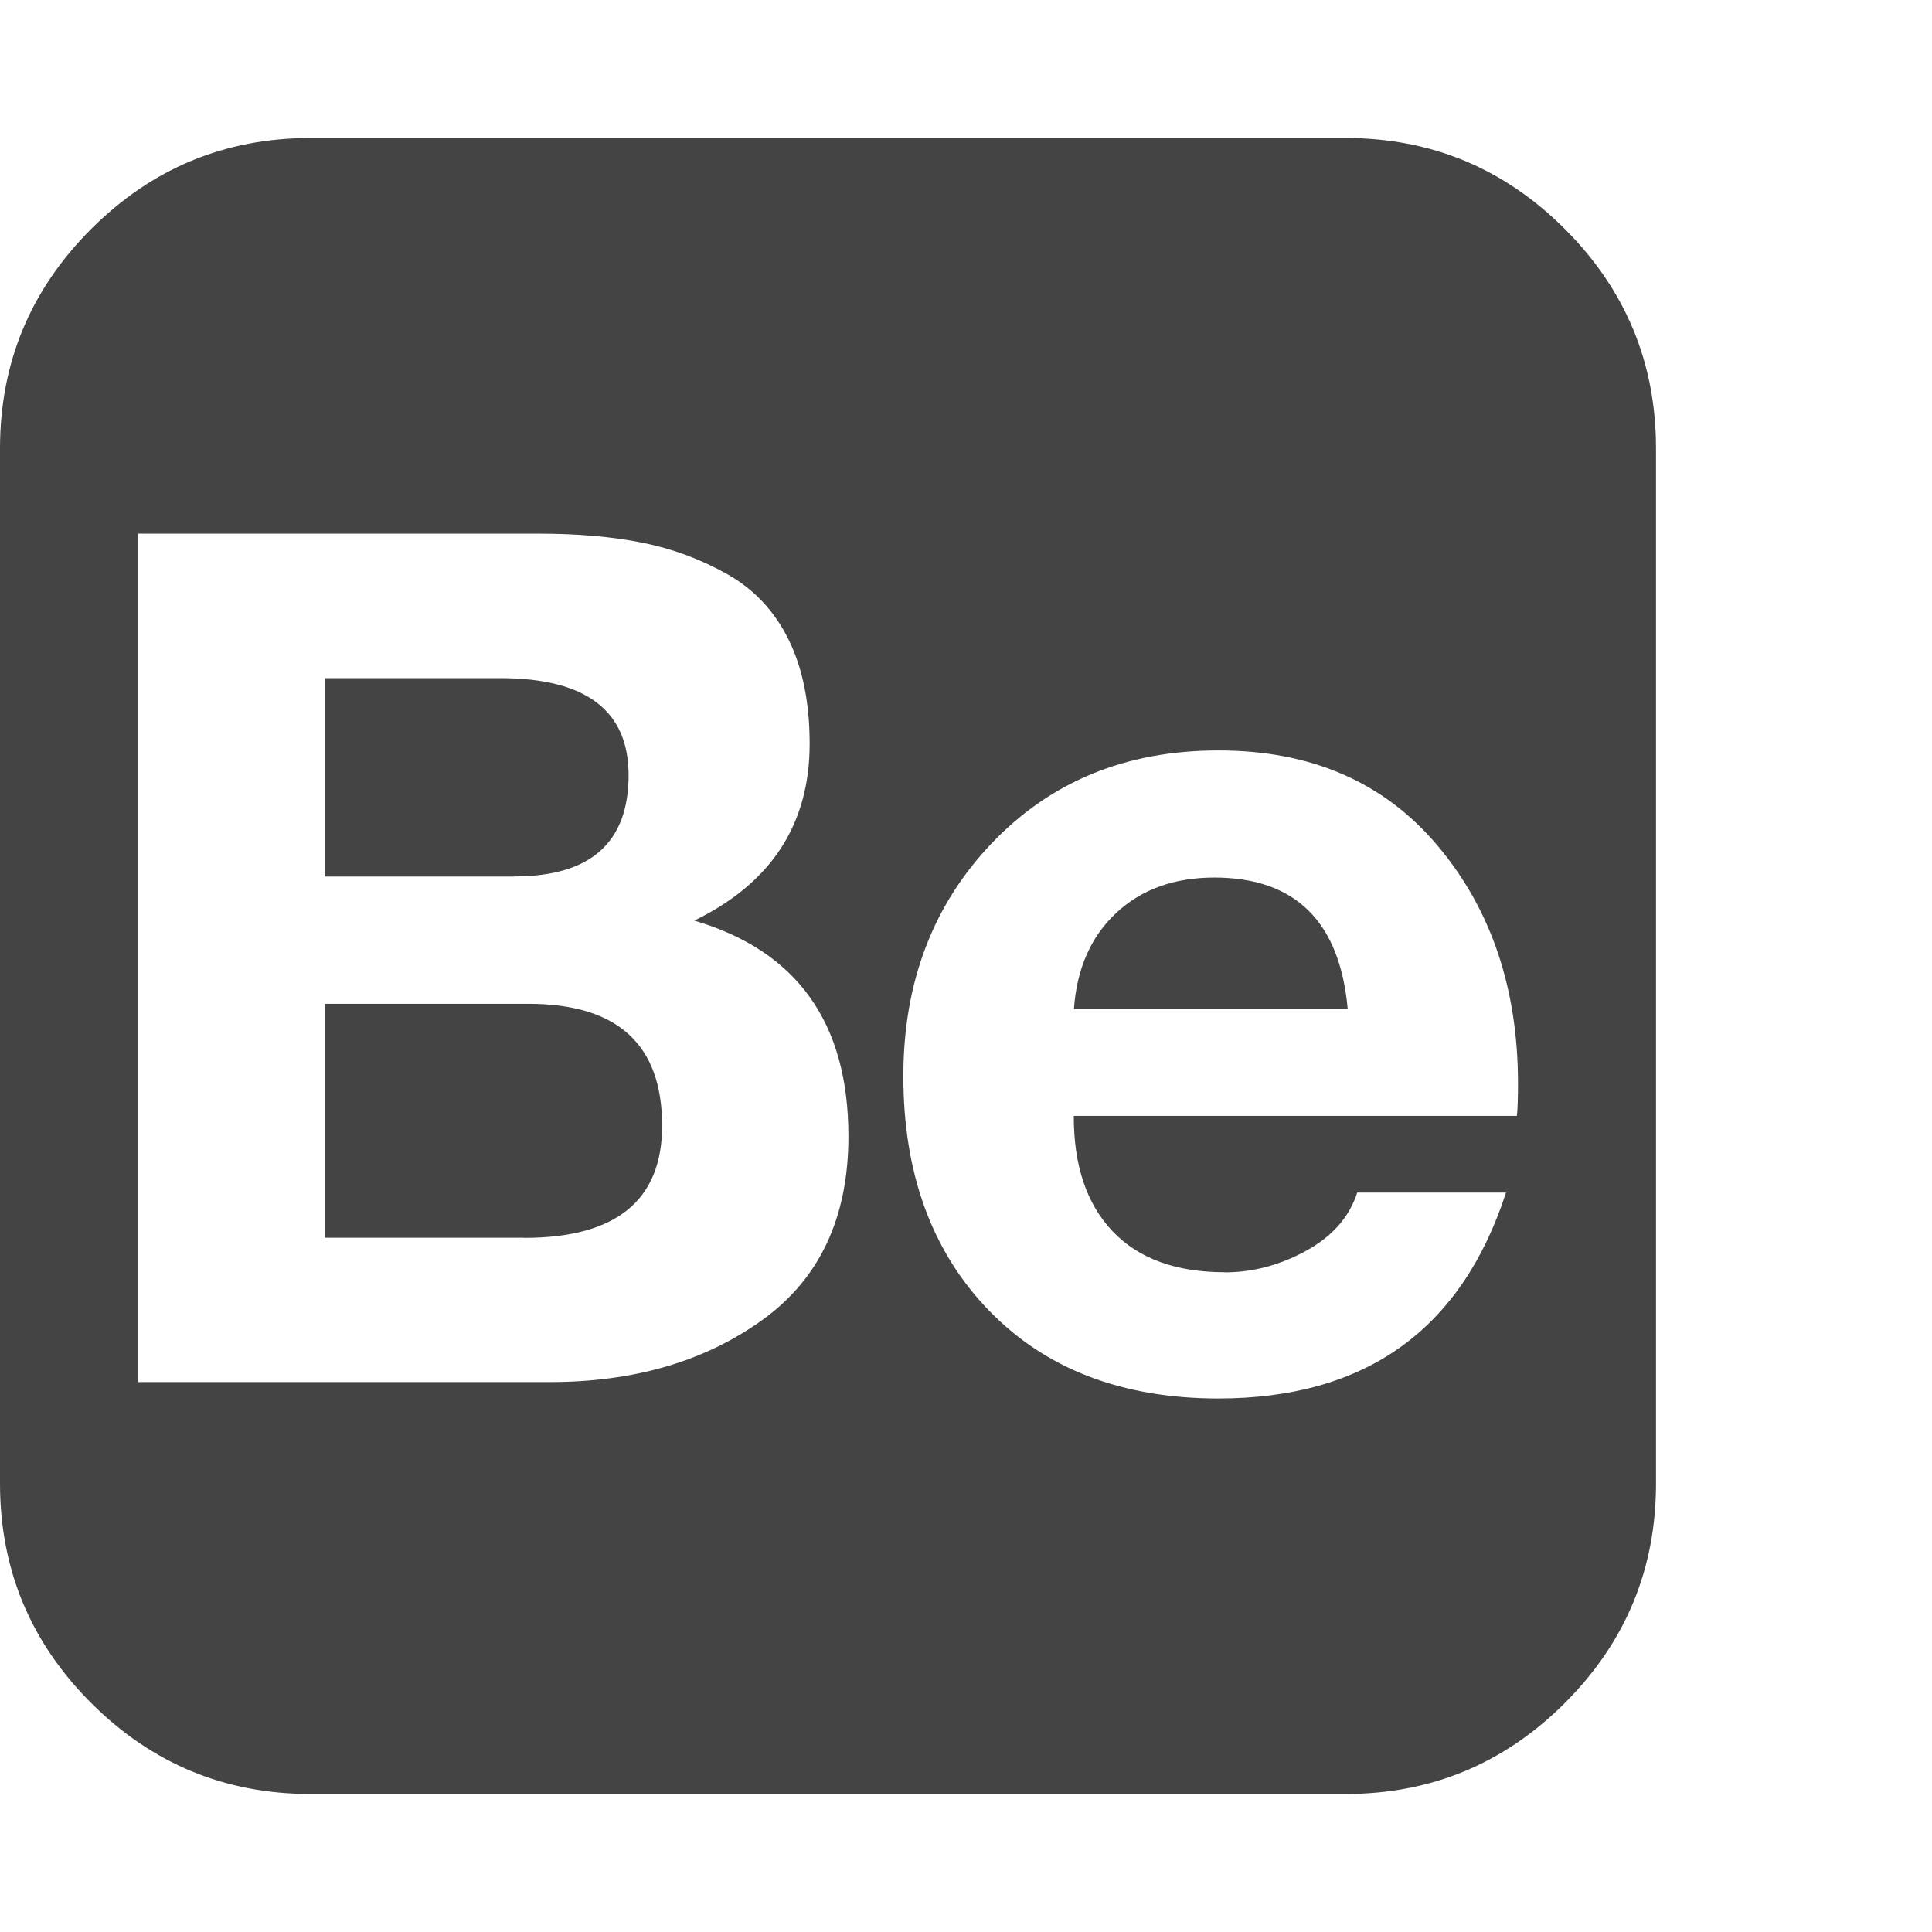 <?xml version="1.0" encoding="utf-8"?>
<!-- Generated by IcoMoon.io -->
<!DOCTYPE svg PUBLIC "-//W3C//DTD SVG 1.1//EN" "http://www.w3.org/Graphics/SVG/1.1/DTD/svg11.dtd">
<svg version="1.1" xmlns="http://www.w3.org/2000/svg" xmlns:xlink="http://www.w3.org/1999/xlink" width="14" height="14" viewBox="0 0 14 14">
<path d="M9.75 1q0.93 0 1.59 0.66t0.66 1.59v7.5q0 0.93-0.66 1.59t-1.59 0.66h-7.5q-0.93 0-1.59-0.66t-0.66-1.59v-7.5q0-0.93 0.66-1.59t1.59-0.66h7.5zM3.898 3.867h-2.898v6.148h2.984q0.914 0 1.539-0.449t0.625-1.332q0-1.234-1.117-1.563 0.836-0.406 0.836-1.281 0-0.445-0.152-0.754t-0.441-0.473-0.617-0.23-0.758-0.066zM3.727 6.352h-1.375v-1.438h1.273q0.93 0 0.93 0.703 0 0.734-0.828 0.734zM3.797 8.969h-1.445v-1.695h1.477q0.969 0 0.969 0.883 0 0.813-1 0.813zM8.875 9.219q-0.531 0-0.813-0.297t-0.281-0.836h3.211q0.008-0.078 0.008-0.234 0-1.031-0.582-1.723t-1.59-0.691q-1 0-1.641 0.672t-0.641 1.688q0 1.055 0.617 1.695t1.664 0.641q1.602 0 2.086-1.492h-1.078q-0.086 0.266-0.371 0.422t-0.59 0.156zM8.797 6.359q0.883 0 0.969 0.953h-1.984q0.031-0.438 0.305-0.695t0.711-0.258zM7.531 4.281h2.492v0.602h-2.492v-0.602z" fill="#444444"></path>
</svg>
